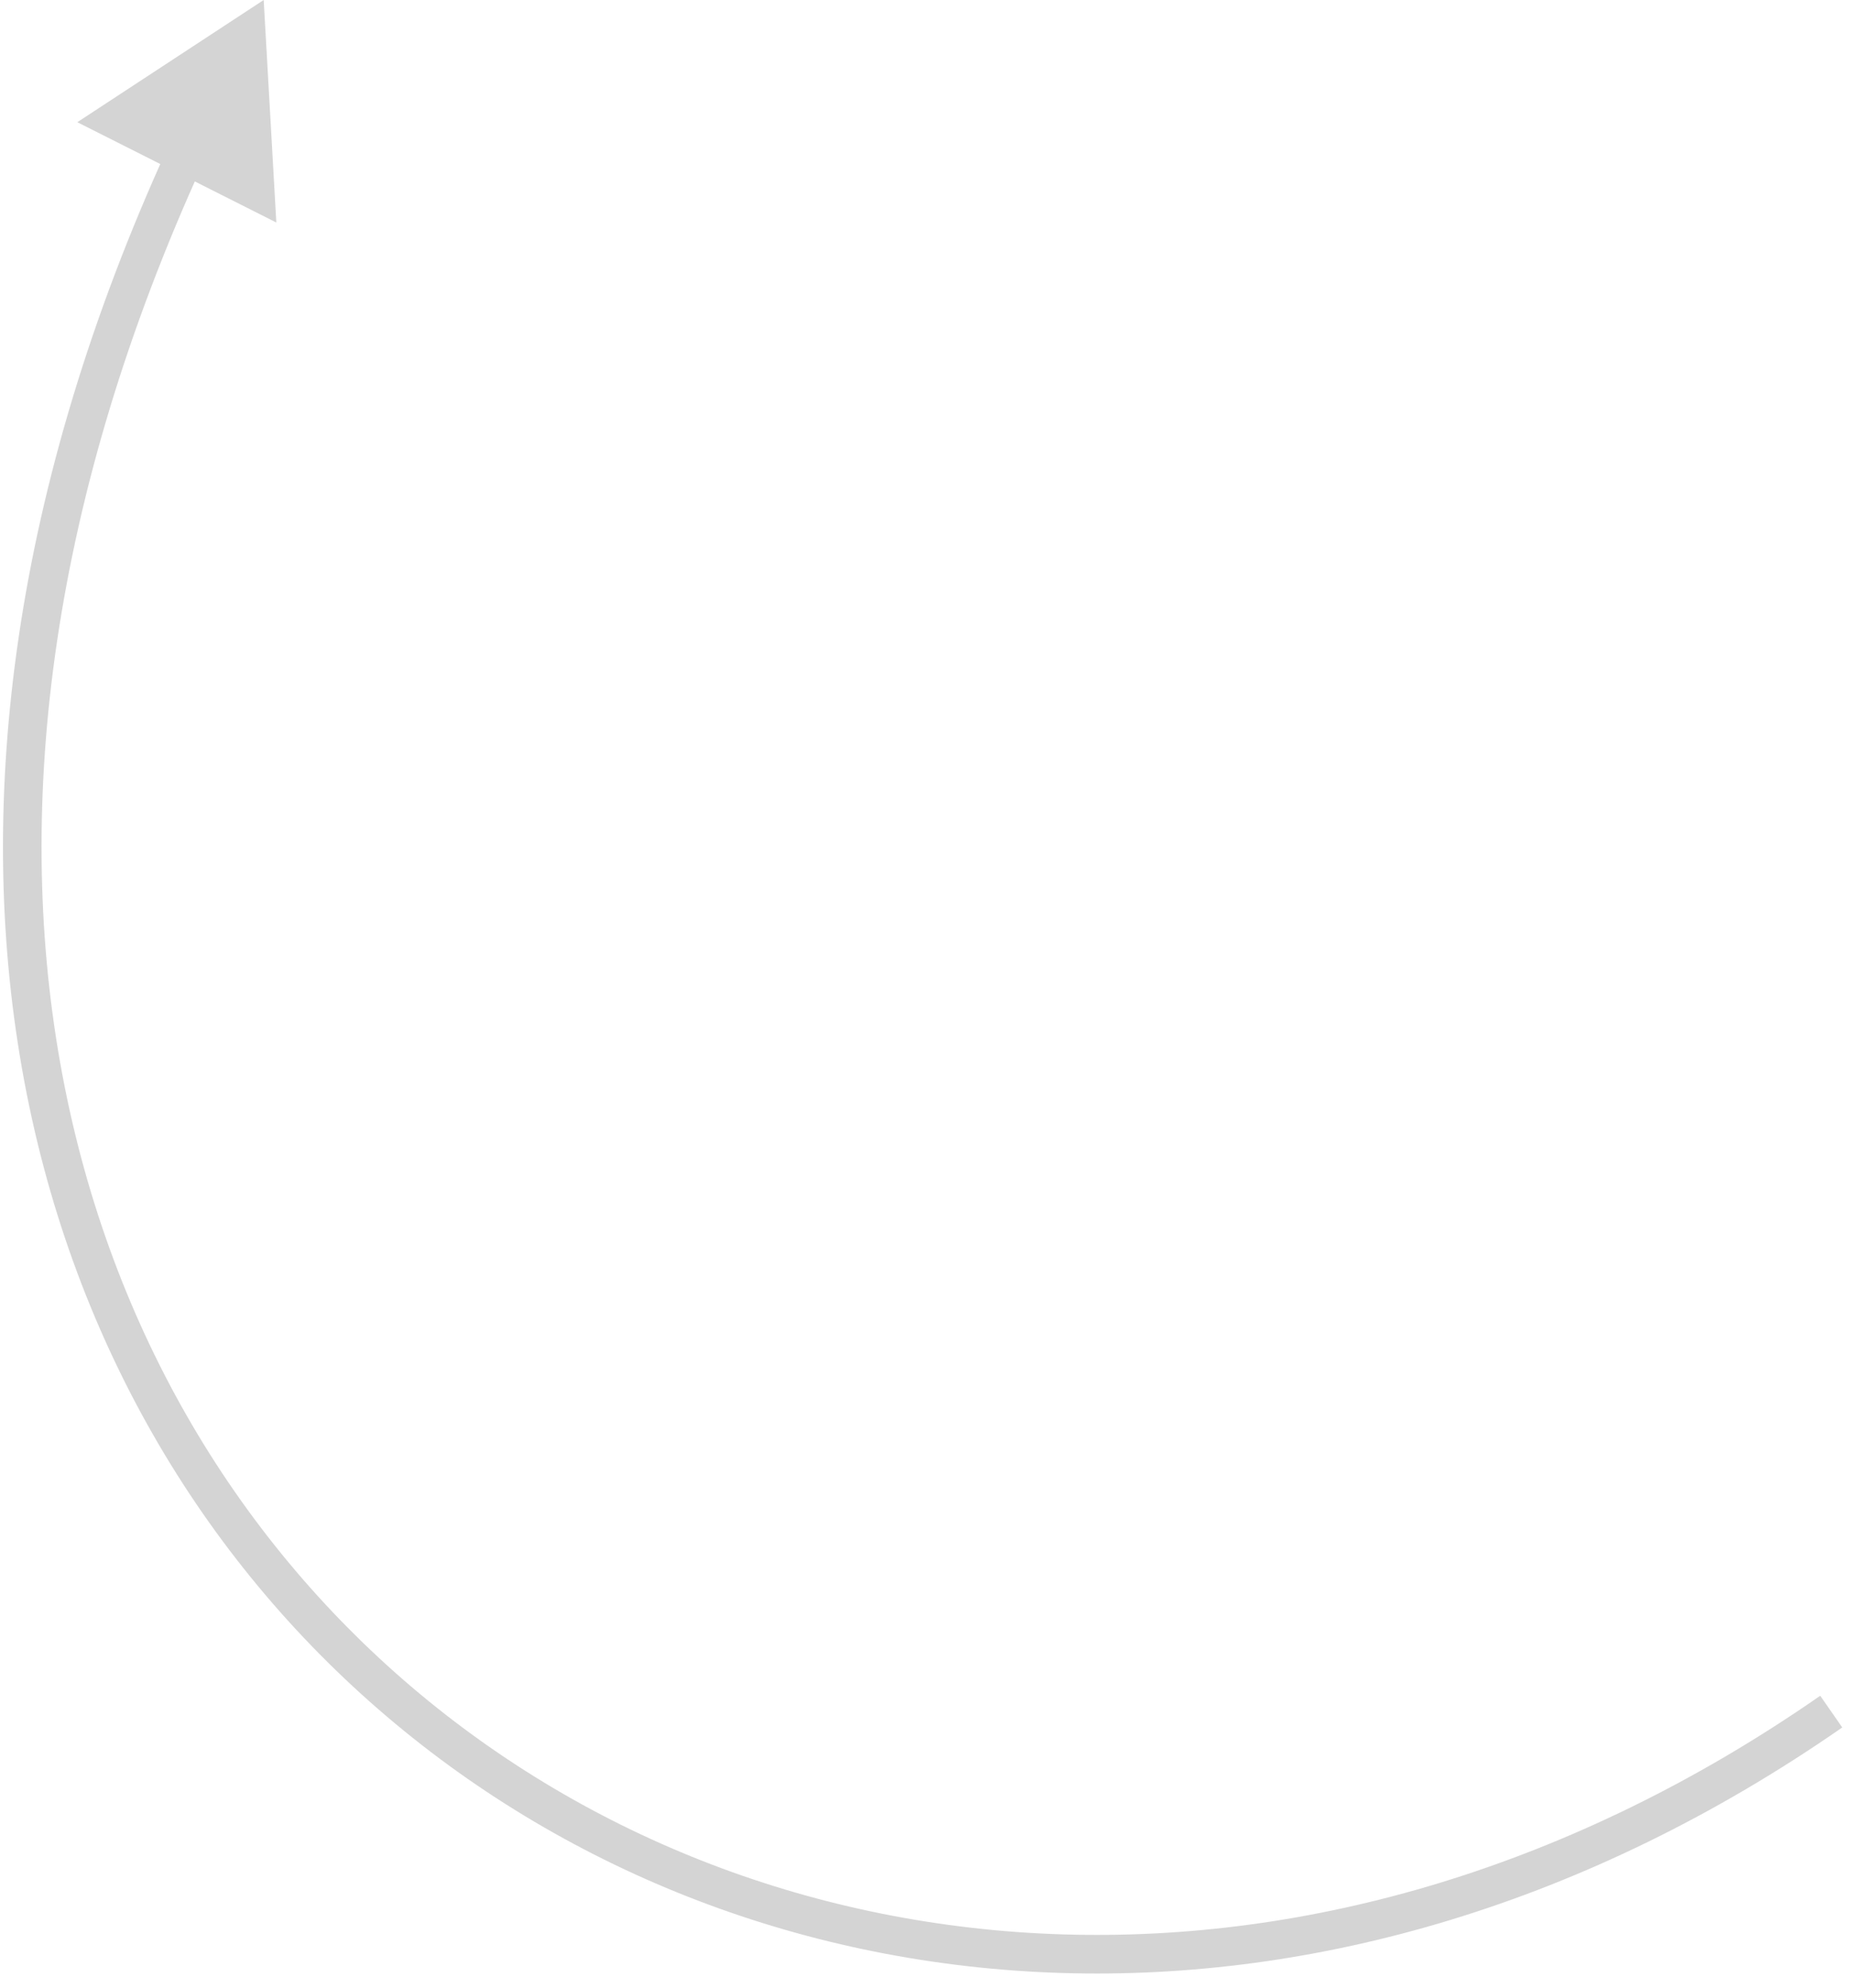 <svg width="96" height="103" viewBox="0 0 96 103" fill="none" xmlns="http://www.w3.org/2000/svg">
<path d="M13.661 1.14138e-05L4.005 6.331L14.316 11.528L13.661 1.14138e-05ZM94.302 87.849C68.512 105.765 39.728 103.05 21.328 87.395C2.956 71.762 -5.27 43.03 10.516 8.461L8.696 7.63C-7.399 42.876 0.871 72.614 20.032 88.918C39.168 105.2 68.957 107.89 95.443 89.491L94.302 87.849Z" fill="black" fill-opacity="0.17"/>
</svg>
